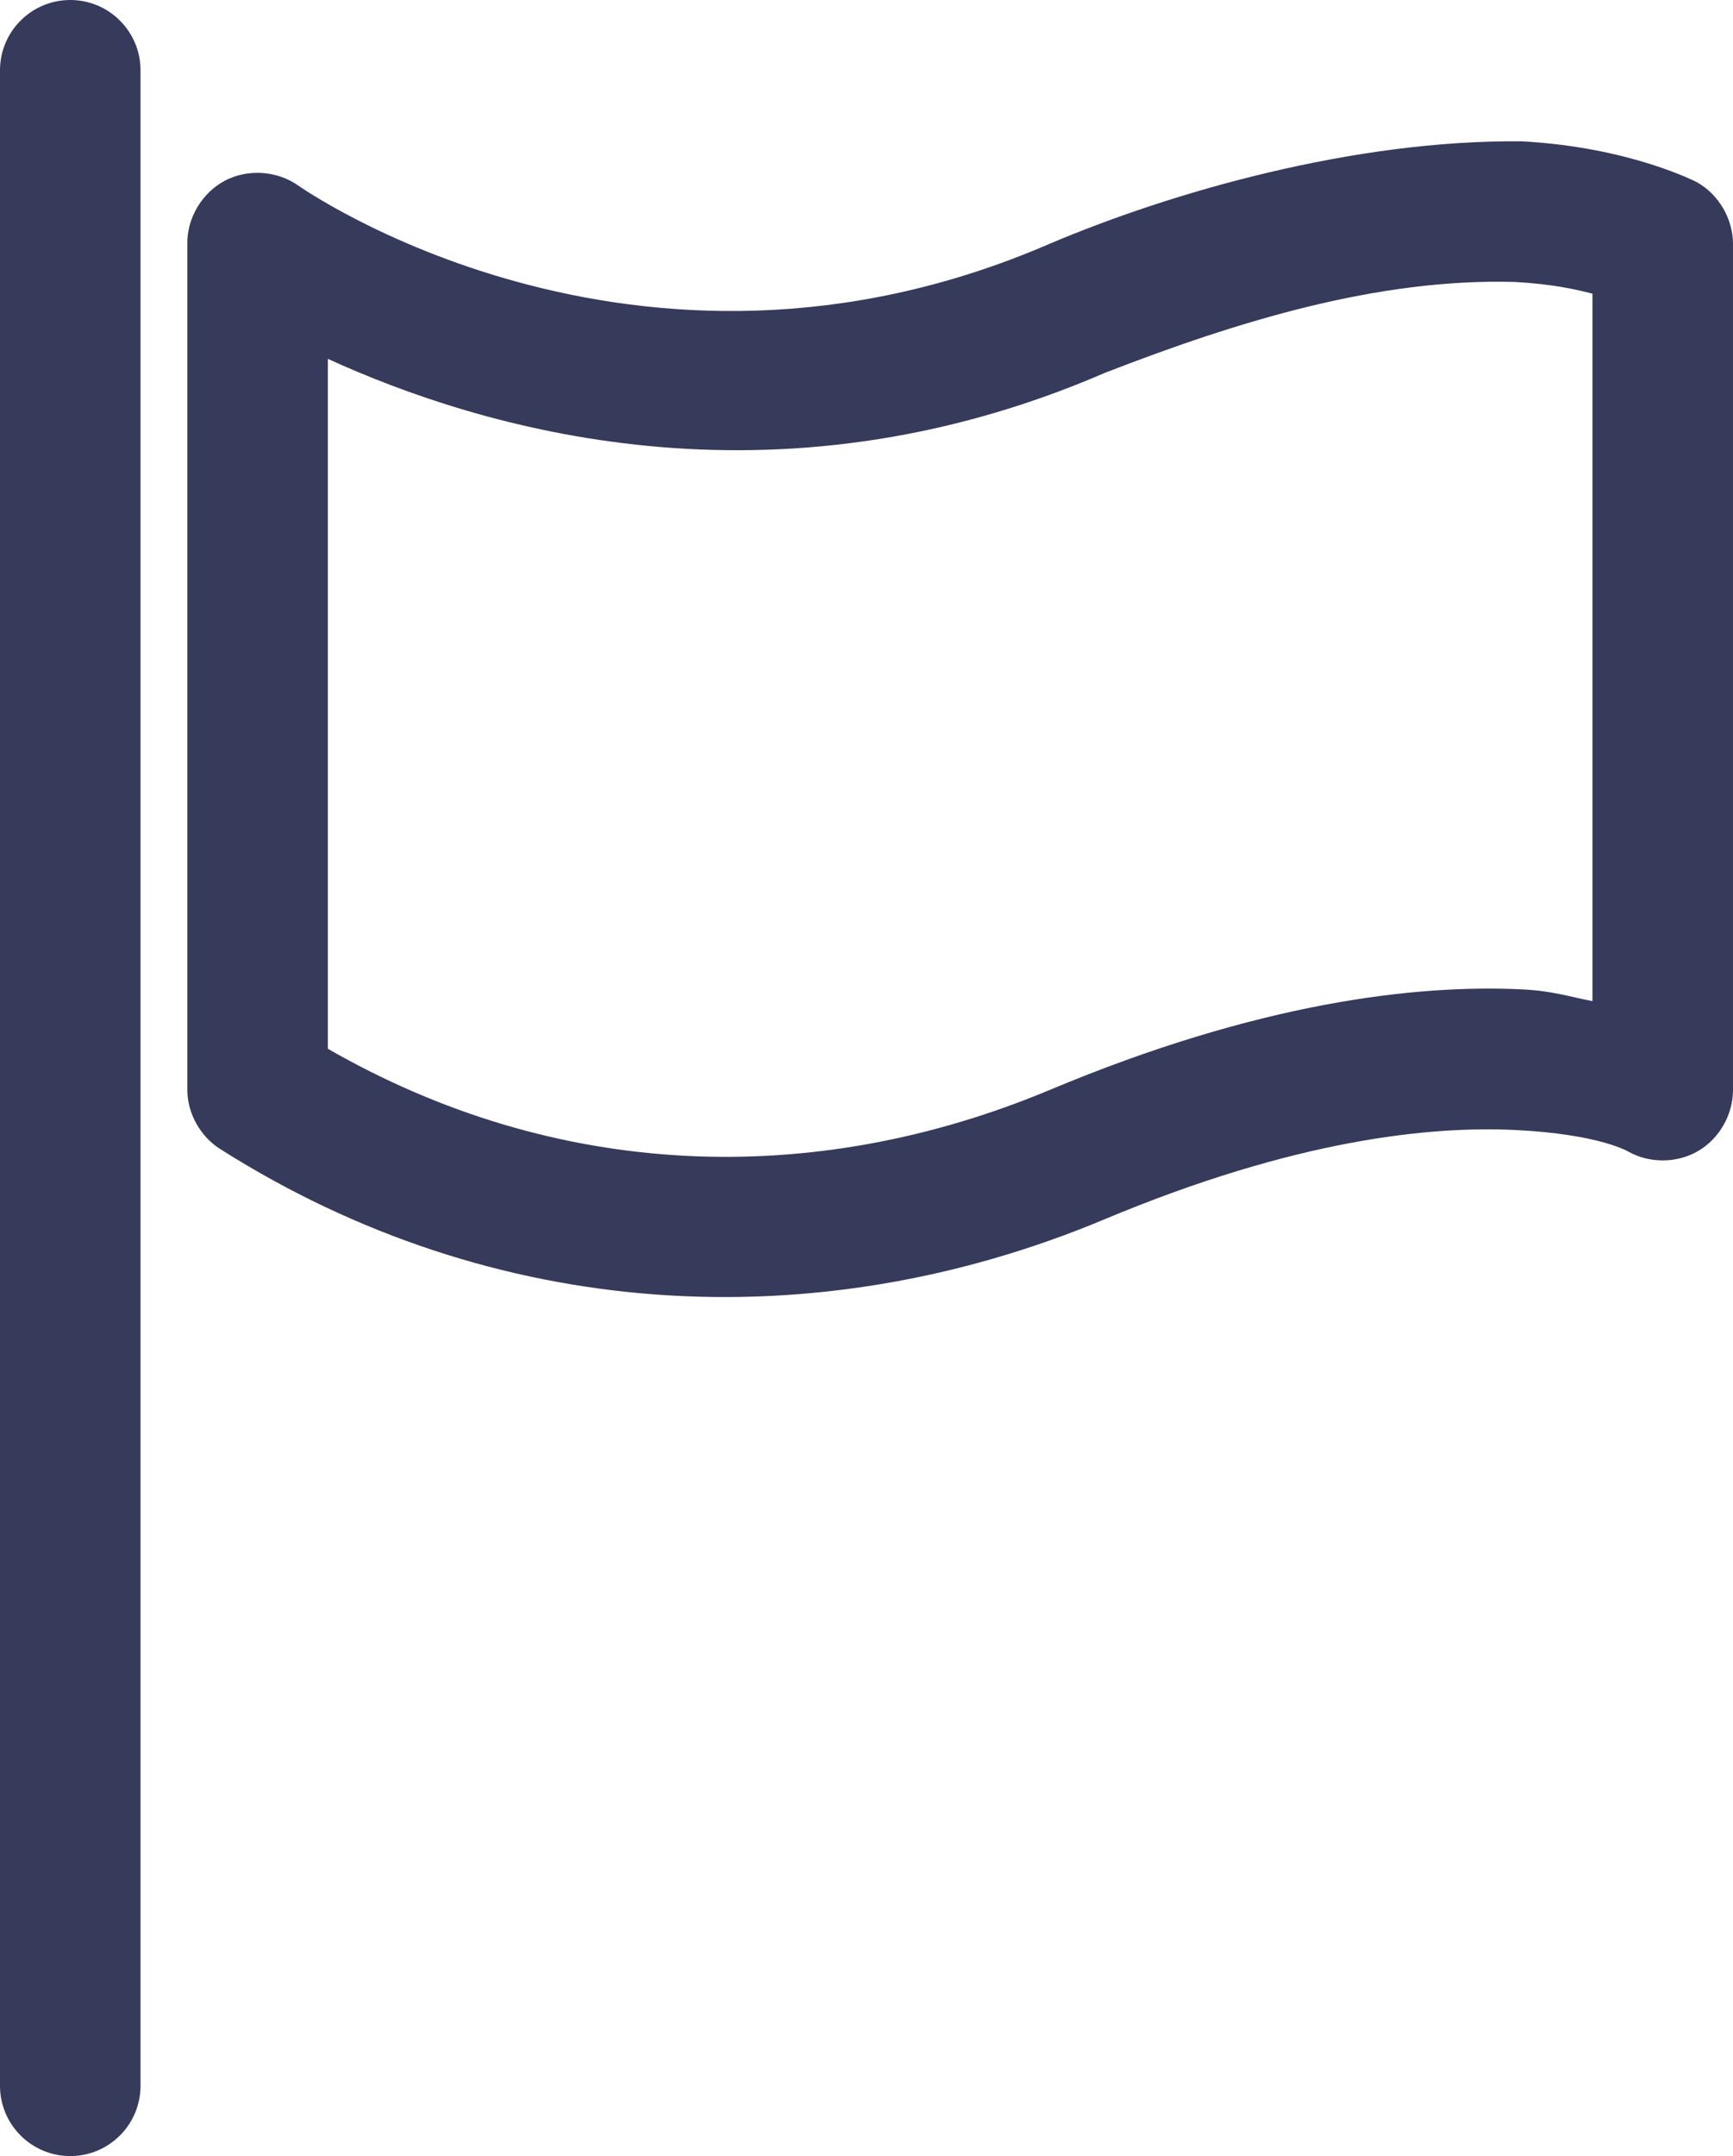 <?xml version="1.0" encoding="UTF-8"?>
<svg width="74px" height="92px" viewBox="0 0 74 92" version="1.1" xmlns="http://www.w3.org/2000/svg" xmlns:xlink="http://www.w3.org/1999/xlink">
    <title>Atoms / Icons / Flag</title>
    <g id="STYLEGUIDE" stroke="none" stroke-width="1" fill="none" fill-rule="evenodd">
        <g id="Styleguide" transform="translate(-819, -1333)" fill="#363A5B">
            <g id="Fill-1" transform="translate(806, 1328)">
                <path d="M16,5 C14.344,5 13,6.344 13,8 L13,94 C13,95.656 14.344,97 16,97 C17.656,97 19,95.656 19,94 L19,8 C19,6.344 17.656,5 16,5 Z M57.812,15.406 C40.07,23.082 25.718,12.906 25.718,12.906 C24.823,12.281 23.577,12.199 22.609,12.707 C21.64,13.215 20.995,14.281 20.999,15.375 L20.999,51.5 C20.999,52.508 21.554,53.496 22.405,54.031 C34.081,61.433 47.839,62.187 60.155,57.031 C68.308,53.617 74.077,53.039 77.717,53.218 C81.357,53.398 82.561,54.156 82.561,54.156 C83.467,54.652 84.635,54.633 85.526,54.105 C86.417,53.578 86.995,52.566 86.999,51.531 L86.999,15.406 C86.999,14.344 86.393,13.3 85.468,12.781 C85.468,12.781 82.632,11.285 77.999,11.031 C70.776,10.953 62.964,13.219 57.811,15.406 L57.812,15.406 Z M77.687,17.031 C79.281,17.121 80.238,17.336 80.999,17.531 L80.999,47.719 C80.031,47.532 79.289,47.282 78.031,47.219 C73.425,46.992 66.707,47.789 57.843,51.5 C47.652,55.766 36.718,55.332 26.999,49.75 L26.999,20.312 C33.464,23.265 45.944,27.07 60.187,20.906 C65.866,18.703 71.843,16.867 77.687,17.031 L77.687,17.031 Z"></path>
            </g>
        </g>
    </g>
</svg>